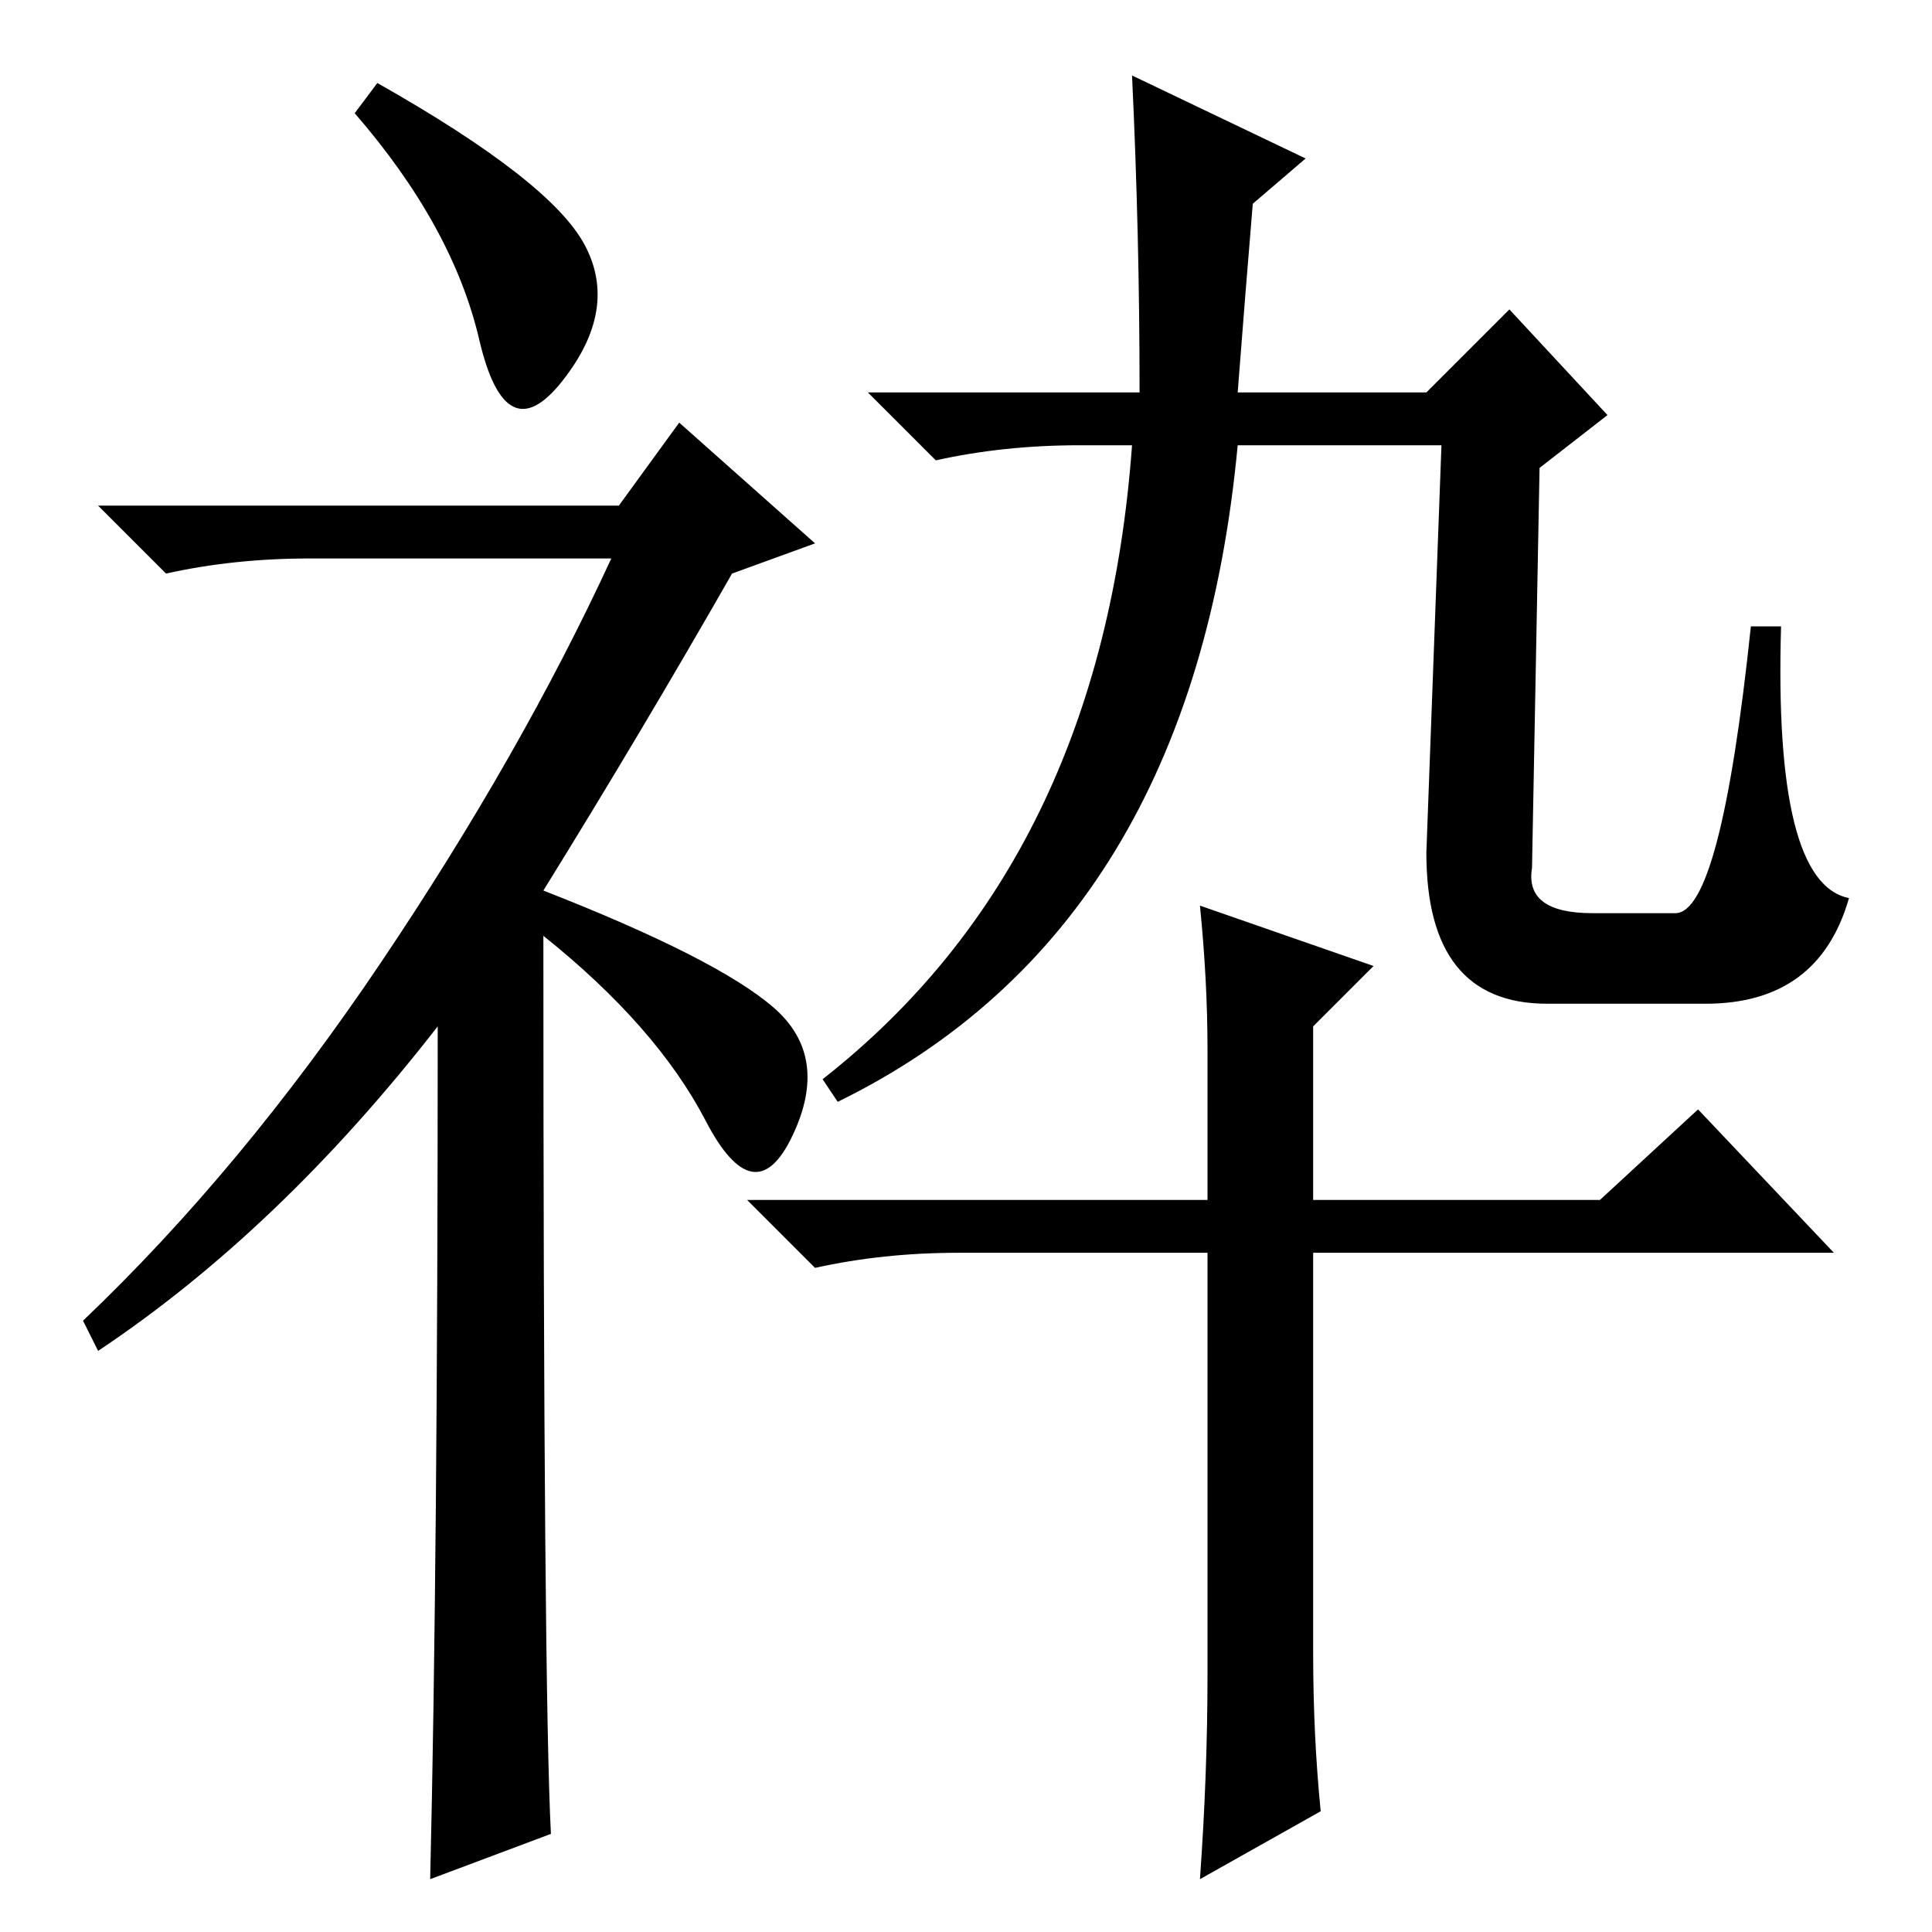 <?xml version="1.0" standalone="no"?>
<!DOCTYPE svg PUBLIC "-//W3C//DTD SVG 1.1//EN" "http://www.w3.org/Graphics/SVG/1.1/DTD/svg11.dtd" >
<svg xmlns="http://www.w3.org/2000/svg" xmlns:xlink="http://www.w3.org/1999/xlink" version="1.1" viewBox="0 -36 256 256">
  <g transform="matrix(1 0 0 -1 0 220)">
   <path fill="currentColor"
d="M50 245q23 -13 27.5 -21.5t-3 -18t-11 5.5t-16.5 30zM58 120q-21 -27 -45 -43l-2 4q21 20 39.5 47.5t30.5 53.5h-40q-10 0 -19 -2l-9 9h69l8 11l18 -16l-11 -4q-12 -21 -25 -42q23 -9 30.5 -15.5t2.5 -17t-11.5 2t-21.5 24.5q0 -100 1 -119l-16 -6q1 42 1 113zM189 204
l11 11l13 -14l-9 -7l-1 -53q-1 -6 8 -6h11q6 0 10 38h4q-1 -34 9 -36q-4 -14 -19 -14h-21q-16 0 -16 20l2 54h-27q-6 -64 -53 -87l-2 3q37 29 41 84h-7q-10 0 -19 -2l-9 9h36q0 21 -1 42l23 -11l-7 -6q-1 -12 -2 -25h25zM243 90h-69v-53q0 -11 1 -21l-16 -9q1 14 1 27v56
h-33q-10 0 -19 -2l-9 9h61v20q0 9 -1 19l23 -8l-8 -8v-23h38l13 12z" />
  </g>

</svg>

